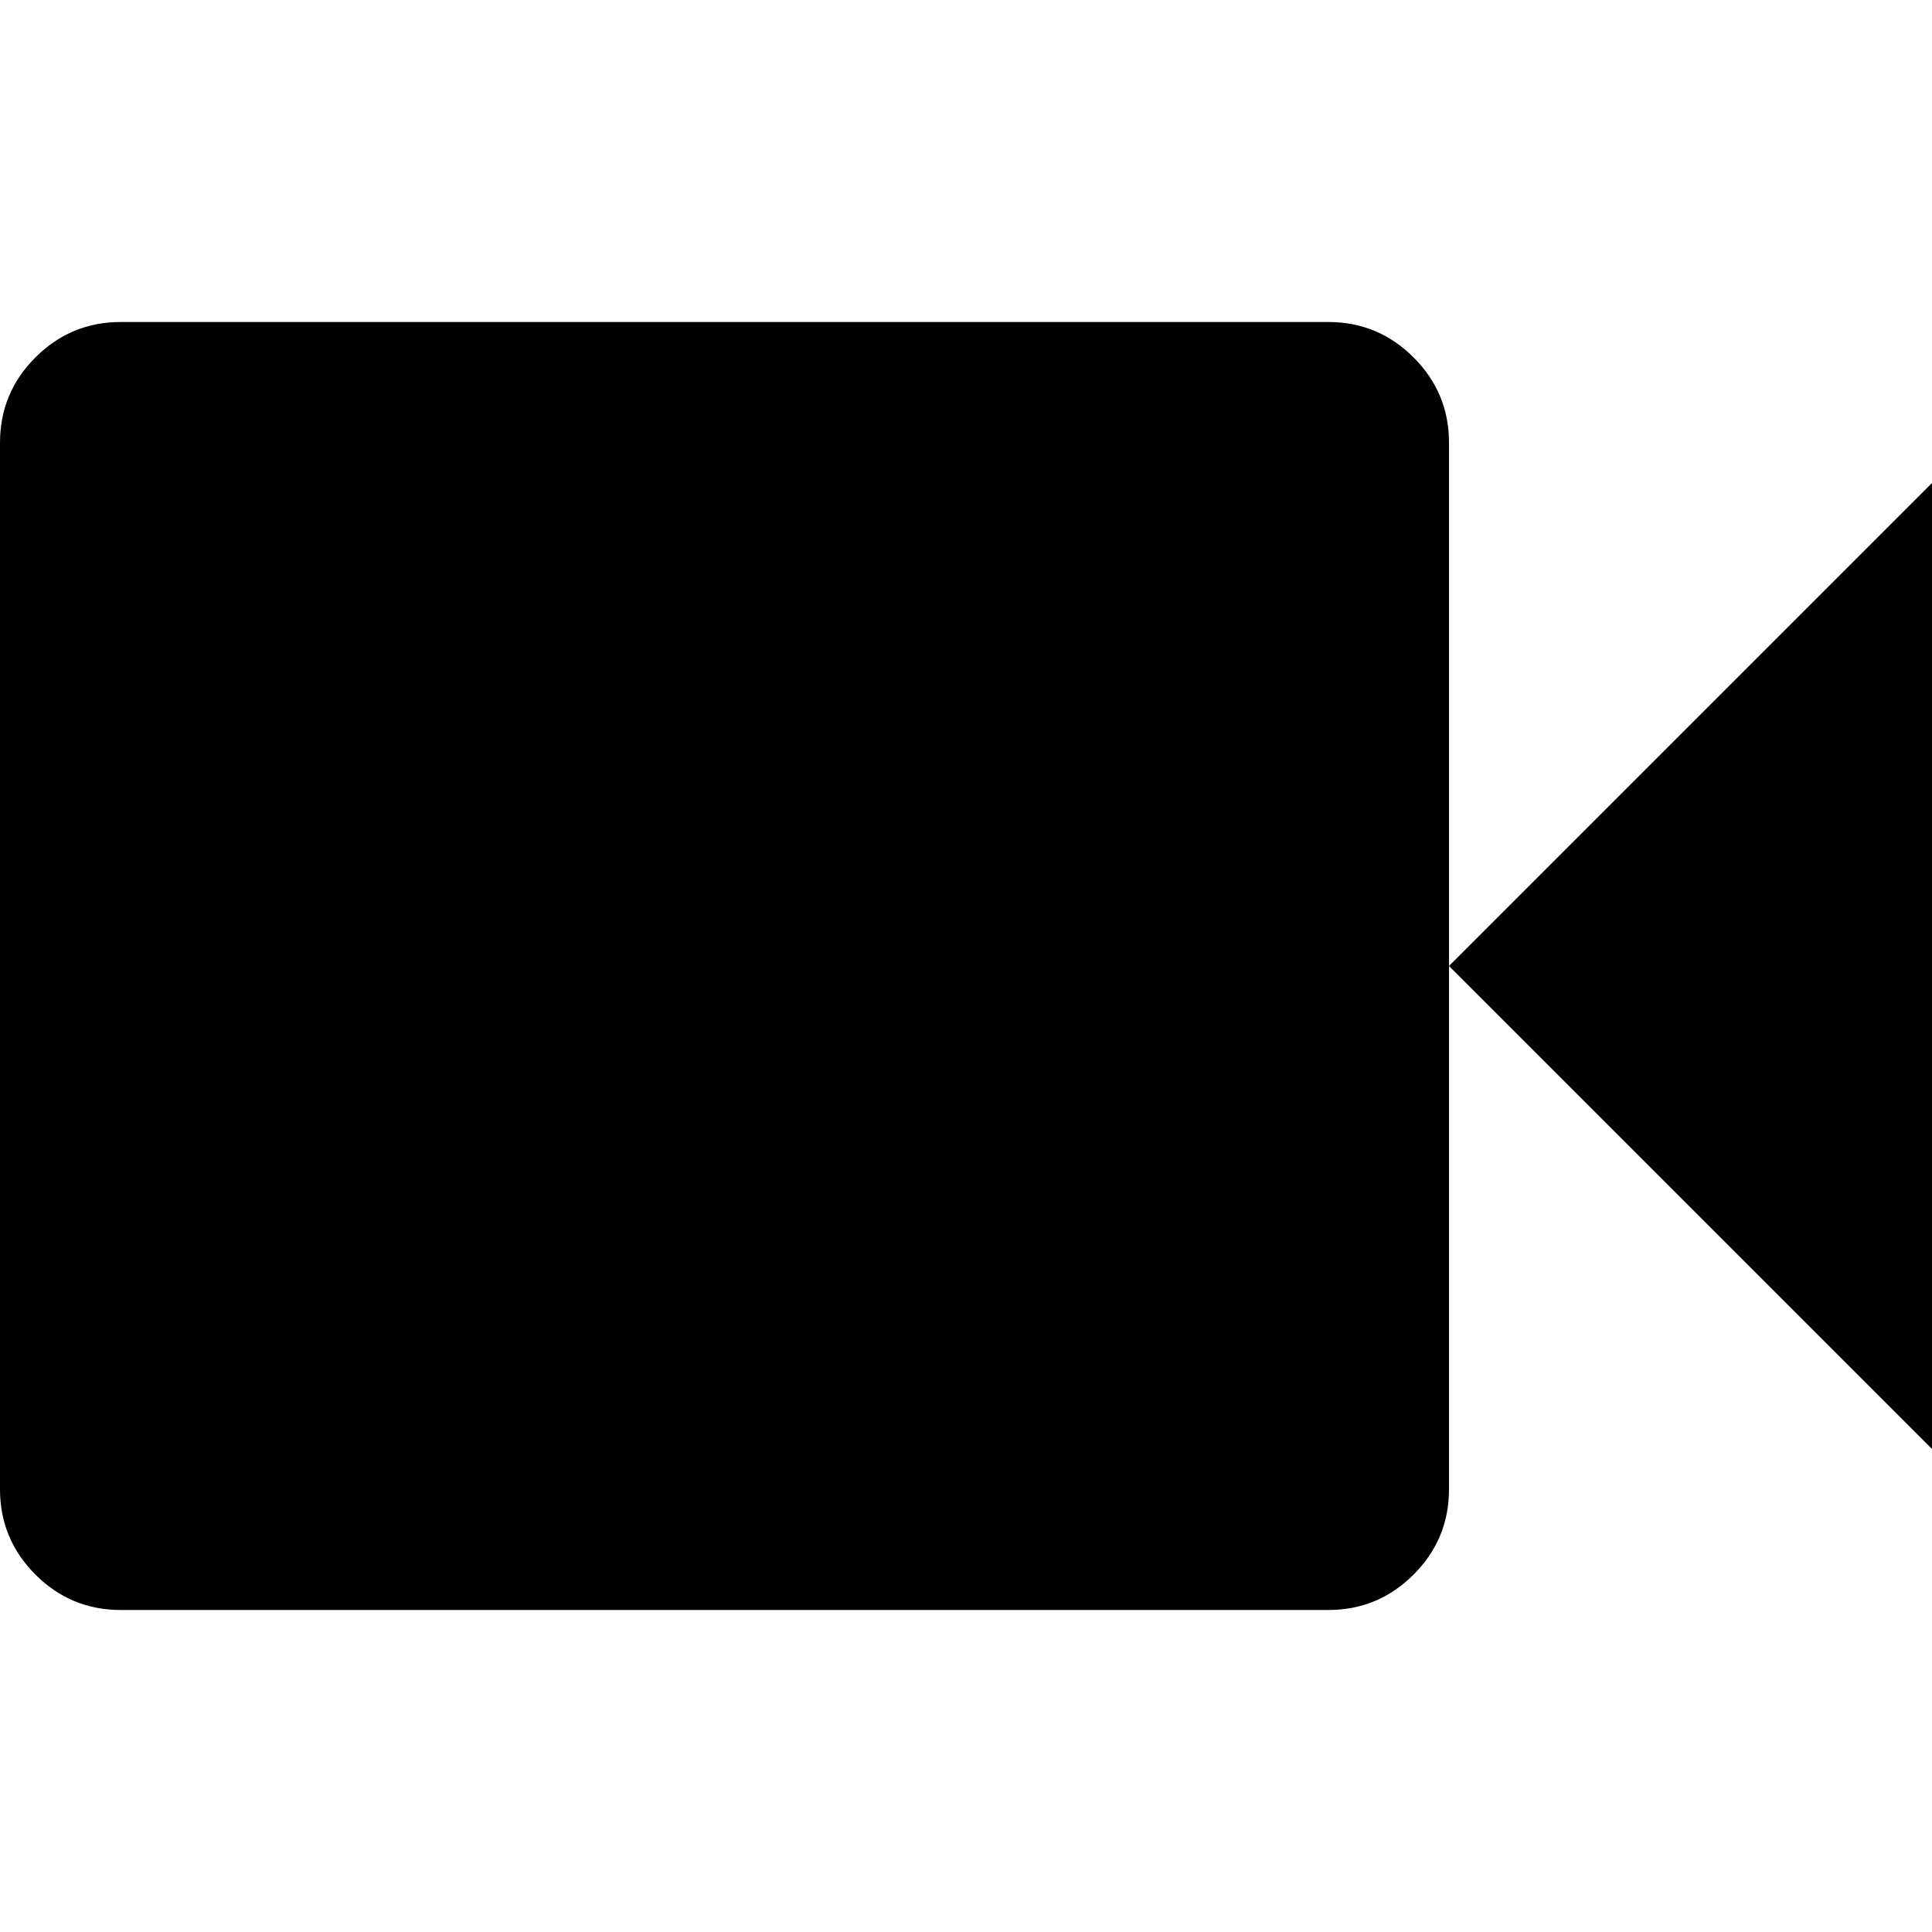 <svg version="1.1" xmlns="http://www.w3.org/2000/svg" width="16" height="16" viewBox="0 0 1024 1024">
    <path d="M768 234.666v554.667q0 26.453-18.773 45.227t-45.227 18.773h-640q-26.453 0-45.227-18.773t-18.773-45.227v-554.667q0-26.453 18.773-45.227t45.227-18.773h640q26.453 0 45.227 18.773t18.773 45.227zM1024 767.999l-256-256 256-256v512z"></path>
</svg>
